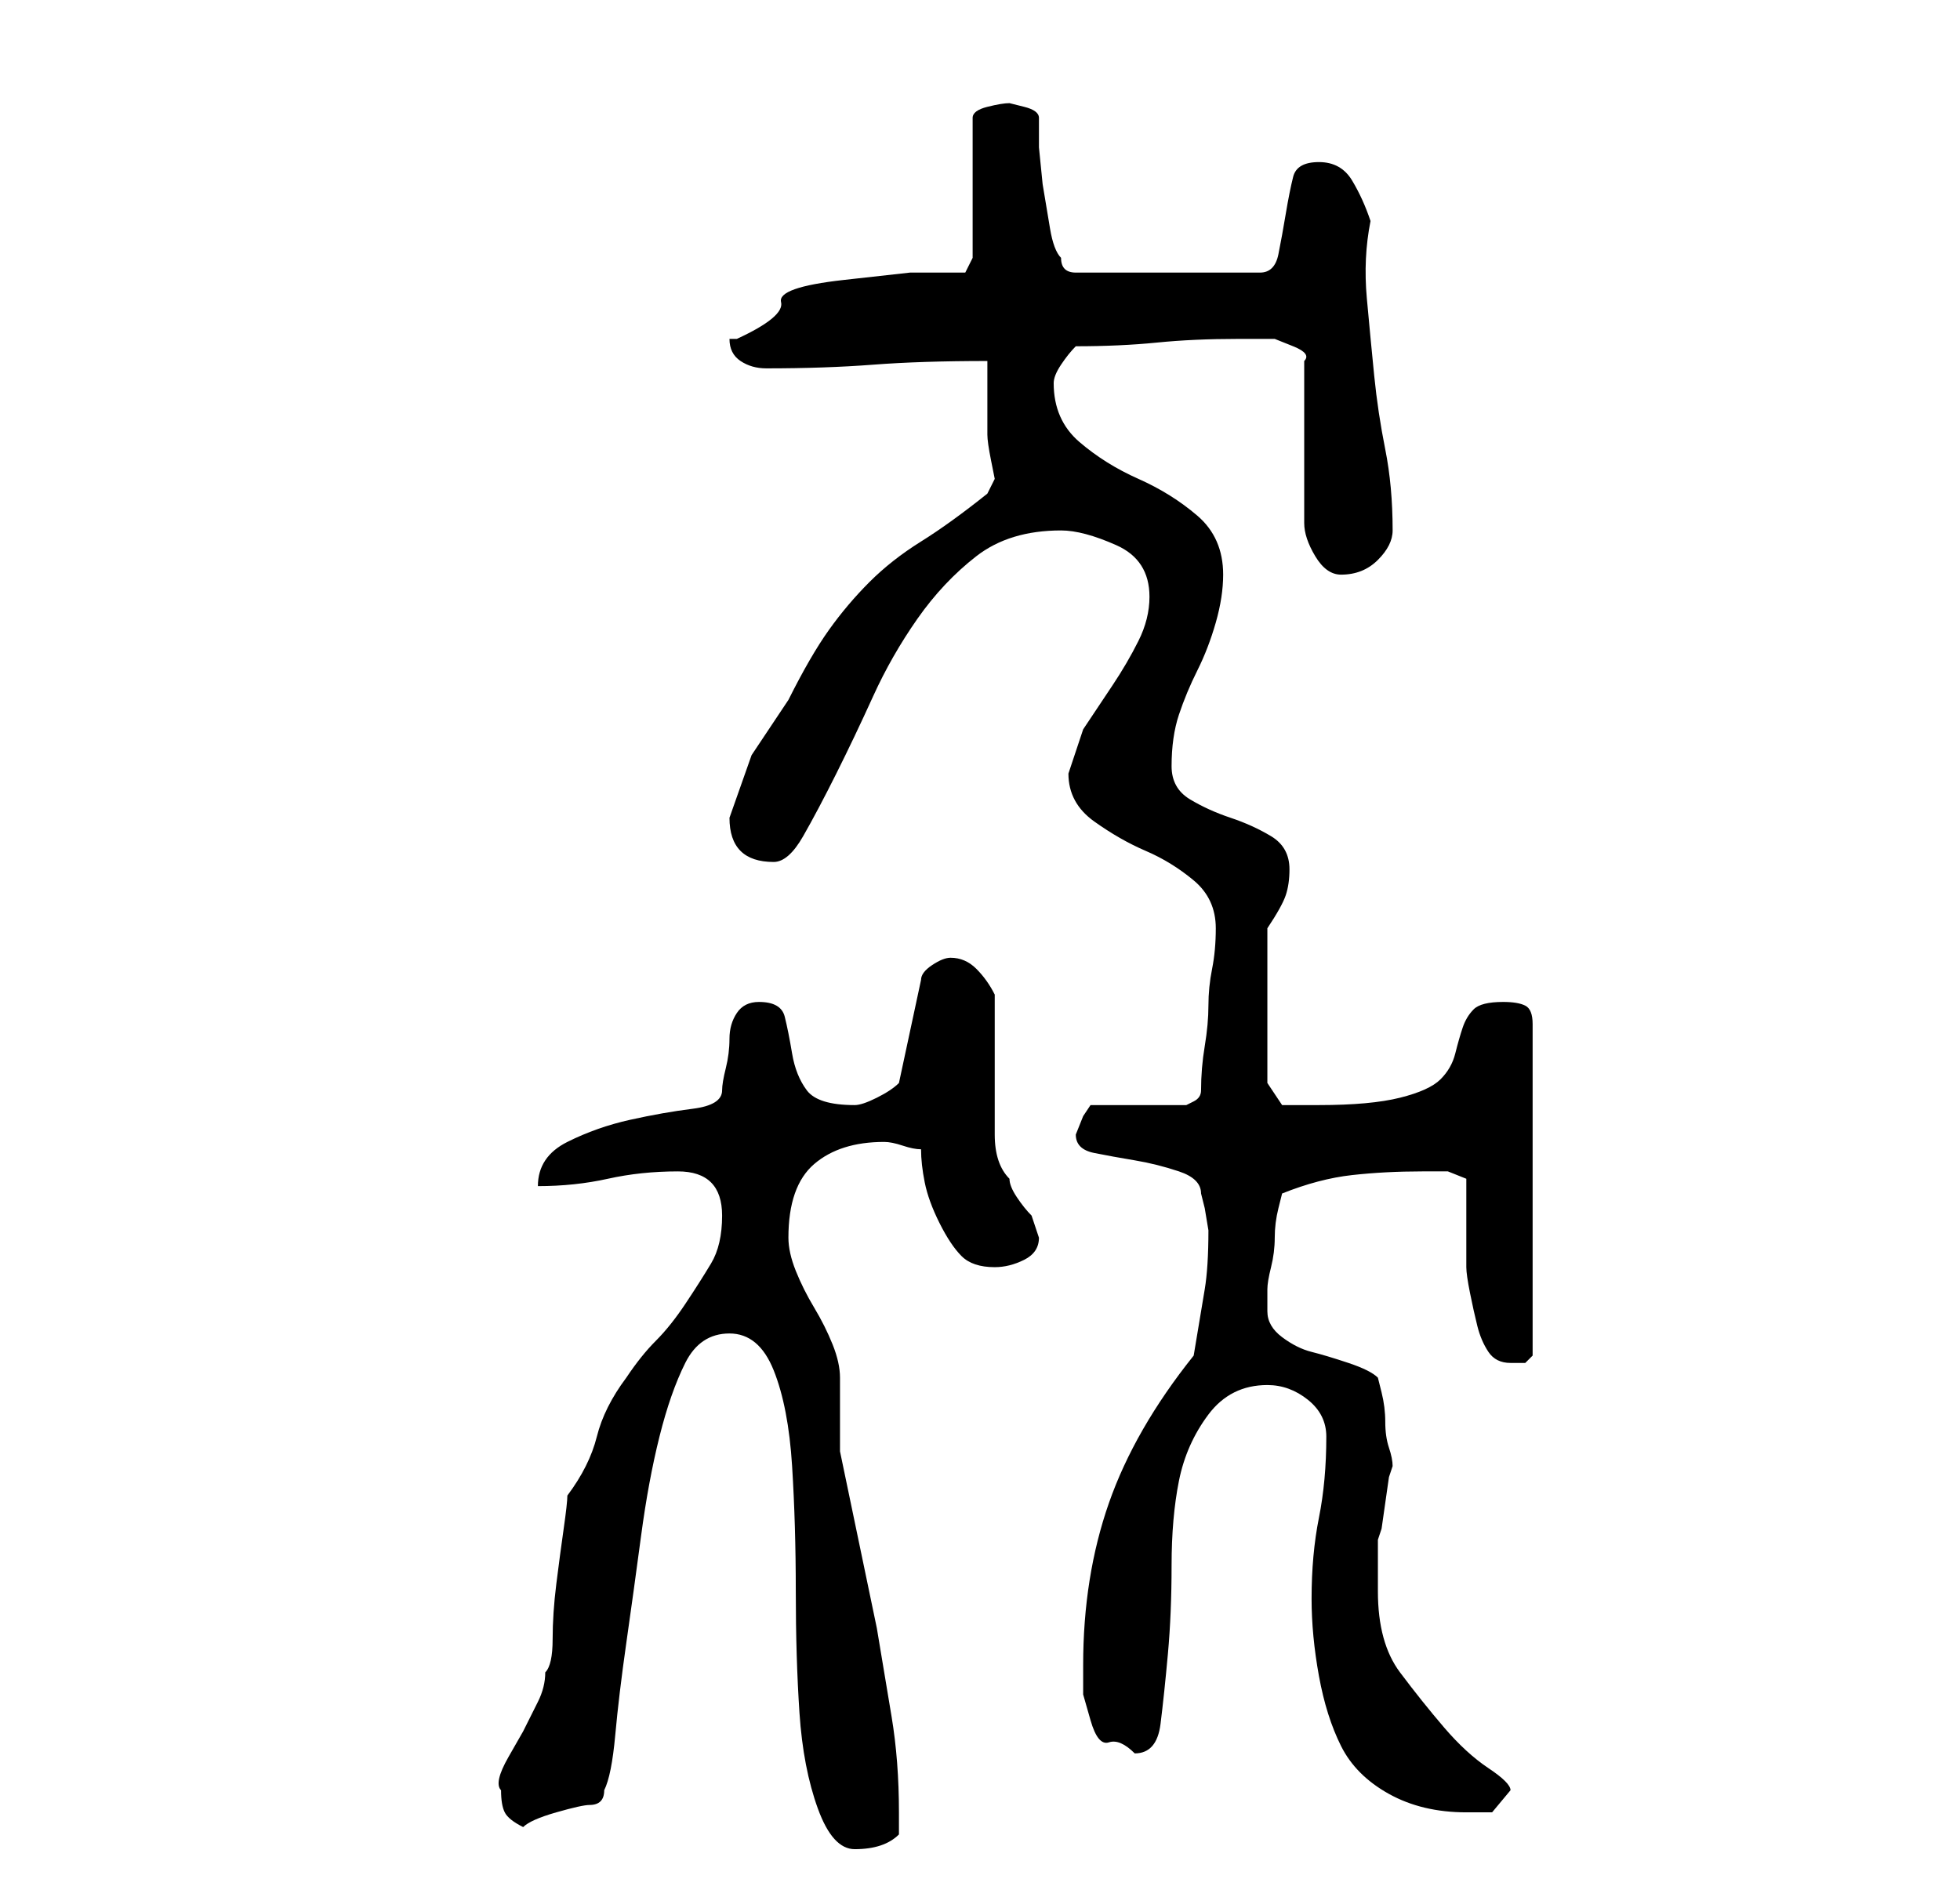 <?xml version="1.0" standalone="no"?>
<!DOCTYPE svg PUBLIC "-//W3C//DTD SVG 1.1//EN" "http://www.w3.org/Graphics/SVG/1.1/DTD/svg11.dtd" >
<svg xmlns="http://www.w3.org/2000/svg" xmlns:xlink="http://www.w3.org/1999/xlink" version="1.1" viewBox="-10 0 266 256">
   <path fill="currentColor"
d="M89 181q4 0 6 5t2.5 13t0.5 17t0.5 16.5t2.5 13t5 5.5q2 0 3.5 -0.5t2.5 -1.5v-3q0 -7 -1 -13l-2 -12t-2.5 -12t-2.5 -12v-2v-3v-3v-2q0 -2 -1 -4.5t-2.5 -5t-2.5 -5t-1 -4.5q0 -7 3.5 -10t9.5 -3q1 0 2.5 0.5t2.5 0.5q0 2 0.5 4.5t2 5.5t3 4.5t4.5 1.5q2 0 4 -1t2 -3
l-0.5 -1.5l-0.5 -1.5q-1 -1 -2 -2.5t-1 -2.5q-2 -2 -2 -6v-7v-7v-5q-1 -2 -2.5 -3.5t-3.5 -1.5q-1 0 -2.5 1t-1.5 2l-3 14q-1 1 -3 2t-3 1q-5 0 -6.5 -2t-2 -5t-1 -5t-3.5 -2q-2 0 -3 1.5t-1 3.5t-0.5 4t-0.5 3q0 2 -4 2.5t-8.5 1.5t-8.5 3t-4 6q5 0 9.5 -1t9.5 -1
q3 0 4.5 1.5t1.5 4.5q0 4 -1.5 6.5t-3.5 5.5t-4 5t-4 5q-3 4 -4 8t-4 8q0 1 -0.5 4.5t-1 7.5t-0.5 7.5t-1 4.5q0 2 -1 4l-2 4t-2 3.5t-1 4.5q0 2 0.5 3t2.5 2q1 -1 4.5 -2t4.5 -1t1.5 -0.5t0.5 -1.5q1 -2 1.5 -7.5t1.5 -12.5t2 -14.5t2.5 -13.5t3.5 -10t6 -4zM168 217
q0 5 1 10.5t3 9.5t6.5 6.5t10.5 2.5h3.5t2.5 -3q0 -1 -3 -3t-6 -5.5t-6 -7.5t-3 -11v-3.5v-3.5l0.5 -1.5t0.5 -3.5t0.5 -3.5l0.5 -1.5q0 -1 -0.5 -2.5t-0.5 -3.5t-0.5 -4l-0.5 -2q-1 -1 -4 -2t-5 -1.5t-4 -2t-2 -3.5v-3q0 -1 0.5 -3t0.5 -4t0.5 -4l0.5 -2q5 -2 9.5 -2.5
t9.5 -0.5h3.5t2.5 1v12q0 1 0.5 3.5t1 4.5t1.5 3.5t3 1.5h2t1 -1v-45q0 -2 -1 -2.5t-3 -0.5q-3 0 -4 1t-1.5 2.5t-1 3.5t-2 3.5t-5.5 2.5t-11 1h-5l-2 -3v-21q2 -3 2.5 -4.5t0.5 -3.5q0 -3 -2.5 -4.5t-5.5 -2.5t-5.5 -2.5t-2.5 -4.5q0 -4 1 -7t2.5 -6t2.5 -6.5t1 -6.5
q0 -5 -3.5 -8t-8 -5t-8 -5t-3.5 -8q0 -1 1 -2.5t2 -2.5q6 0 11 -0.5t11 -0.5h2h3t2.5 1t1.5 2v22q0 2 1.5 4.5t3.5 2.5q3 0 5 -2t2 -4q0 -6 -1 -11t-1.5 -10t-1 -10.5t0.5 -10.5q-1 -3 -2.5 -5.5t-4.5 -2.5t-3.5 2t-1 5t-1 5.5t-2.5 2.5h-25q-1 0 -1.5 -0.5t-0.5 -1.5
q-1 -1 -1.5 -4l-1 -6t-0.5 -5v-4q0 -1 -2 -1.5l-2 -0.5q-1 0 -3 0.5t-2 1.5v19l-1 2h-7.5t-9 1t-8.5 3t-6 5h-1q0 2 1.5 3t3.5 1q8 0 14.5 -0.5t15.5 -0.5v2.5v2.5v3.5v1.5q0 1 0.5 3.5l0.5 2.5l-1 2q-5 4 -9 6.5t-7 5.5t-5.5 6.5t-5.5 9.5l-5 7.5t-3 8.5q0 3 1.5 4.5
t4.5 1.5q2 0 4 -3.5t4.5 -8.5t5 -10.5t6 -10.5t8 -8.5t11.5 -3.5q3 0 7.5 2t4.5 7q0 3 -1.5 6t-3.5 6l-4 6t-2 6q0 4 3.5 6.5t7 4t6.5 4t3 6.5q0 3 -0.5 5.5t-0.5 5t-0.5 5.5t-0.5 6q0 1 -1 1.5l-1 0.5h-13l-1 1.5t-1 2.5q0 2 2.5 2.5t5.5 1t6 1.5t3 3l0.5 2t0.5 3
q0 5 -0.5 8l-1.5 9q-8 10 -11.5 20t-3.5 22v4t1 3.5t2.5 3t3.5 1.5q3 0 3.5 -4t1 -9.5t0.5 -12t1 -11.5t4 -9t8 -4q3 0 5.5 2t2.5 5q0 6 -1 11t-1 11z" />
</svg>
